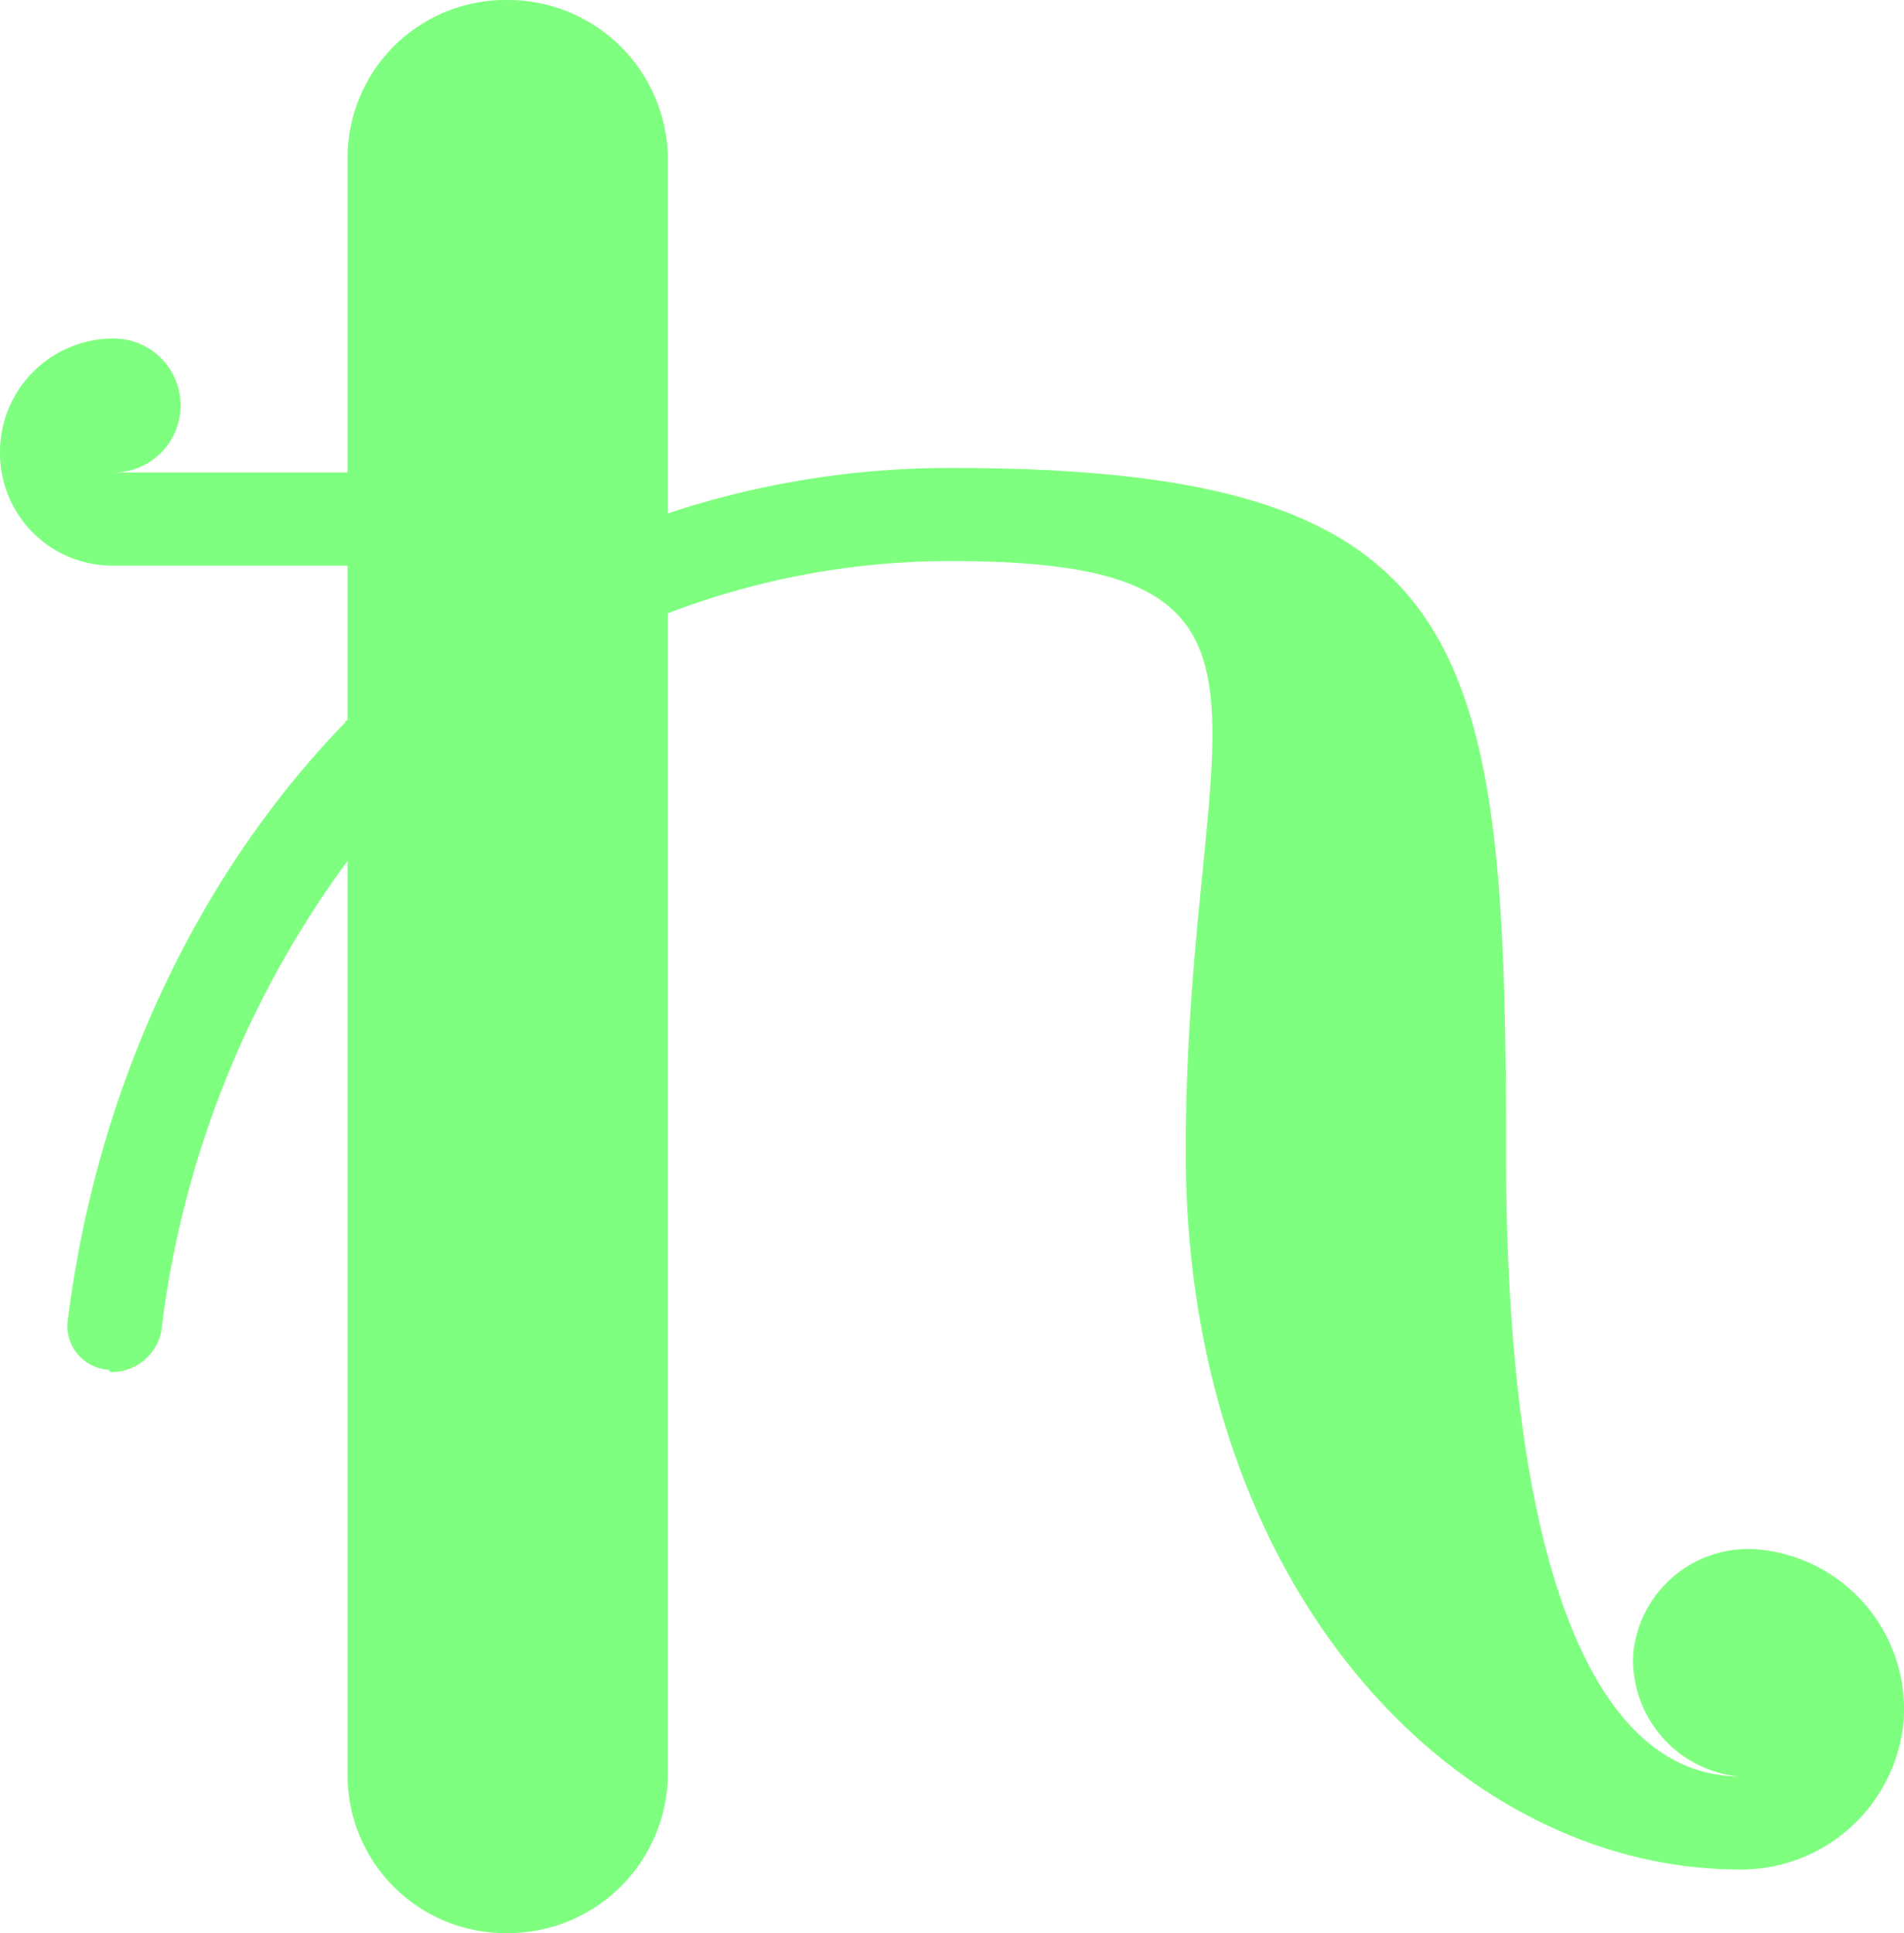 <svg xmlns="http://www.w3.org/2000/svg" viewBox="0 0 167.64 170.2"><defs><style>.cls-1{opacity:0.5;}.cls-2{fill:lime;}</style></defs><title>green-2</title><g id="レイヤー_2" data-name="レイヤー 2"><g id="レイヤー_1-2" data-name="レイヤー 1"><g class="cls-1"><path class="cls-2" d="M167.6,151.6a14.37,14.37,0,0,1-14.4,13c-25,0-48.8-24.8-48.8-63.2s12.6-52-20.6-52a69.36,69.36,0,0,0-25,4.6V156.2a14.08,14.08,0,0,1-14.2,14,13.91,13.91,0,0,1-14-14V75.8a87.42,87.42,0,0,0-16.4,41.4,4.46,4.46,0,0,1-4.2,3.6c-.2,0-.4,0-.4-.2A3.86,3.86,0,0,1,6,116C8.6,95.6,17.4,77,30.4,63.6a.2.2,0,0,1,.2-.2V49.8H10a9.9,9.9,0,0,1-10-10,10,10,0,0,1,10-10,5.9,5.9,0,1,1,0,11.8H30.6V14a13.91,13.91,0,0,1,14-14A14.08,14.08,0,0,1,58.8,14V45.2a78.89,78.89,0,0,1,25-4c46,0,48.8,15,48.8,60.2,0,35.6,7.4,54.8,20.4,55a10.32,10.32,0,0,1-9.2-10.8,10.18,10.18,0,0,1,10.8-9.2A14.13,14.13,0,0,1,167.6,151.6Z"/></g></g></g></svg>